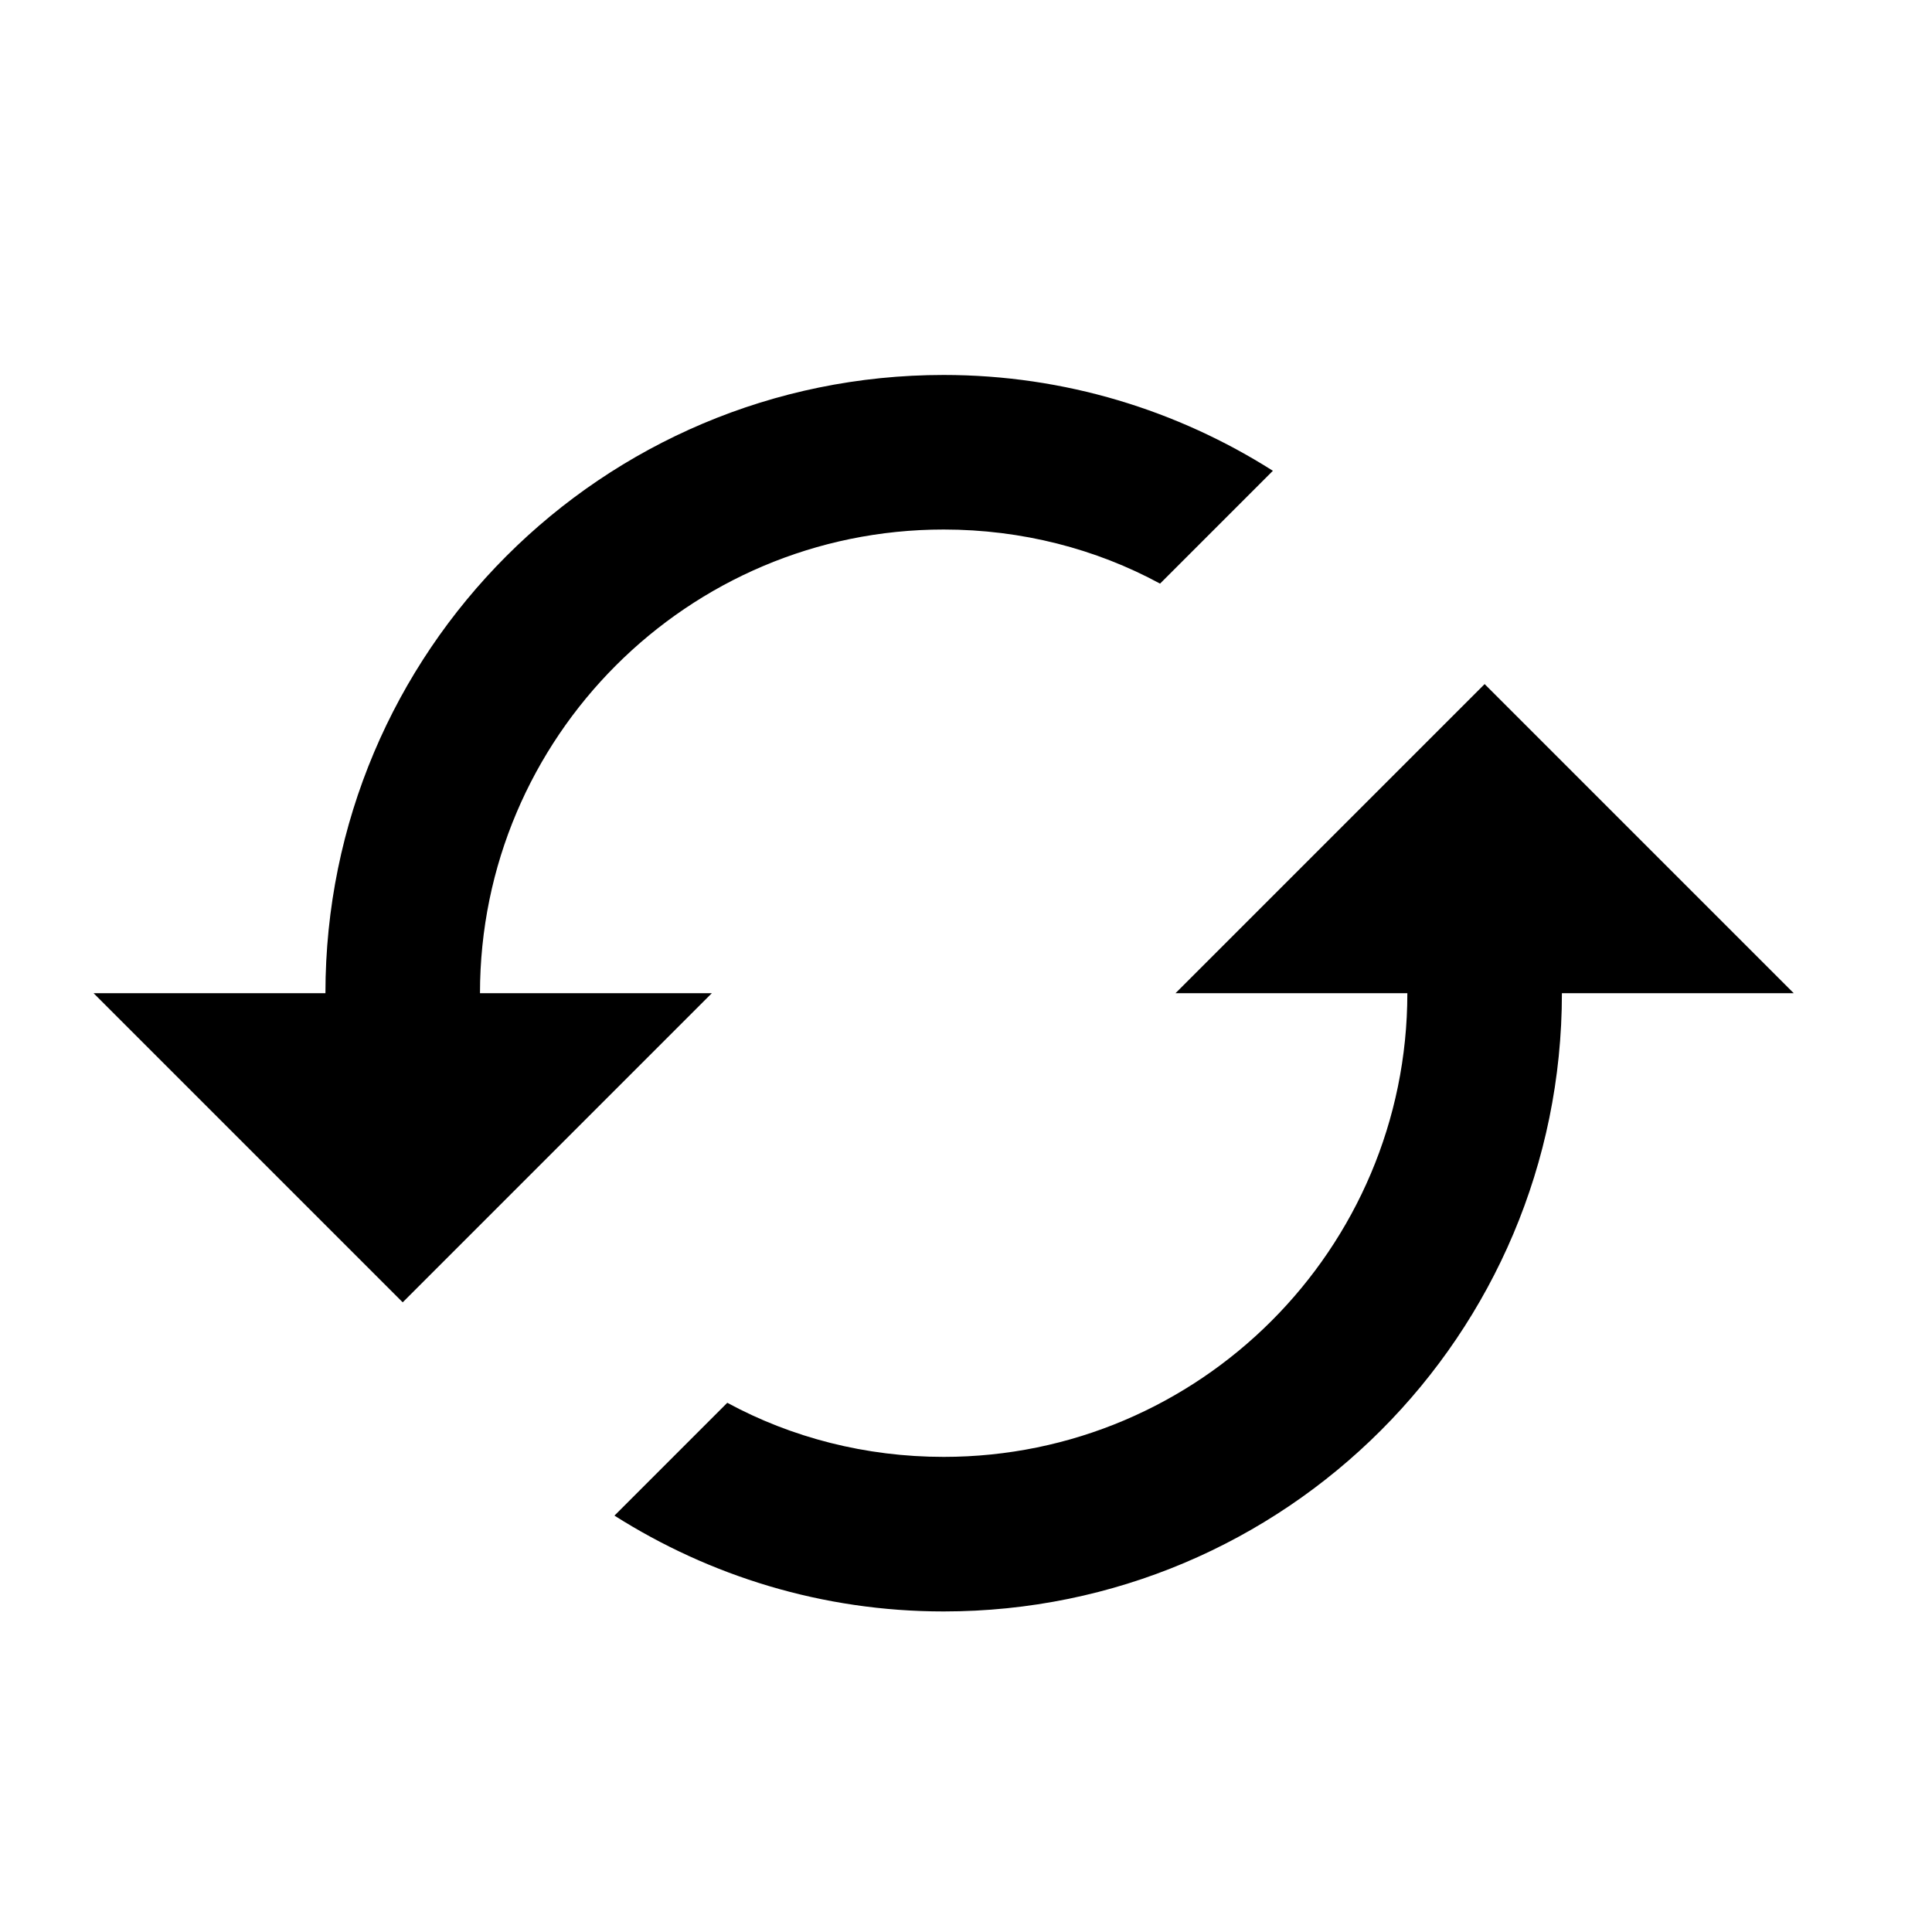 <svg width="25" height="25" viewBox="0 0 25 25" fill="none" xmlns="http://www.w3.org/2000/svg">
<g clip-path="url(#clip0_108_6348)">
<path d="M19.211 8.852L15.211 12.852H18.211C18.211 16.162 15.521 18.852 12.211 18.852C11.201 18.852 10.241 18.602 9.411 18.152L7.951 19.612C9.181 20.392 10.641 20.852 12.211 20.852C16.631 20.852 20.211 17.272 20.211 12.852H23.211L19.211 8.852ZM6.211 12.852C6.211 9.542 8.901 6.852 12.211 6.852C13.221 6.852 14.181 7.102 15.011 7.552L16.471 6.092C15.241 5.312 13.781 4.852 12.211 4.852C7.791 4.852 4.211 8.432 4.211 12.852H1.211L5.211 16.852L9.211 12.852H6.211Z" fill="black"/>
</g>
<defs>
<clipPath id="clip0_108_6348">
<rect width="24" height="24" fill="white" transform="translate(0.211 0.852)"/>
</clipPath>
</defs>
</svg>
